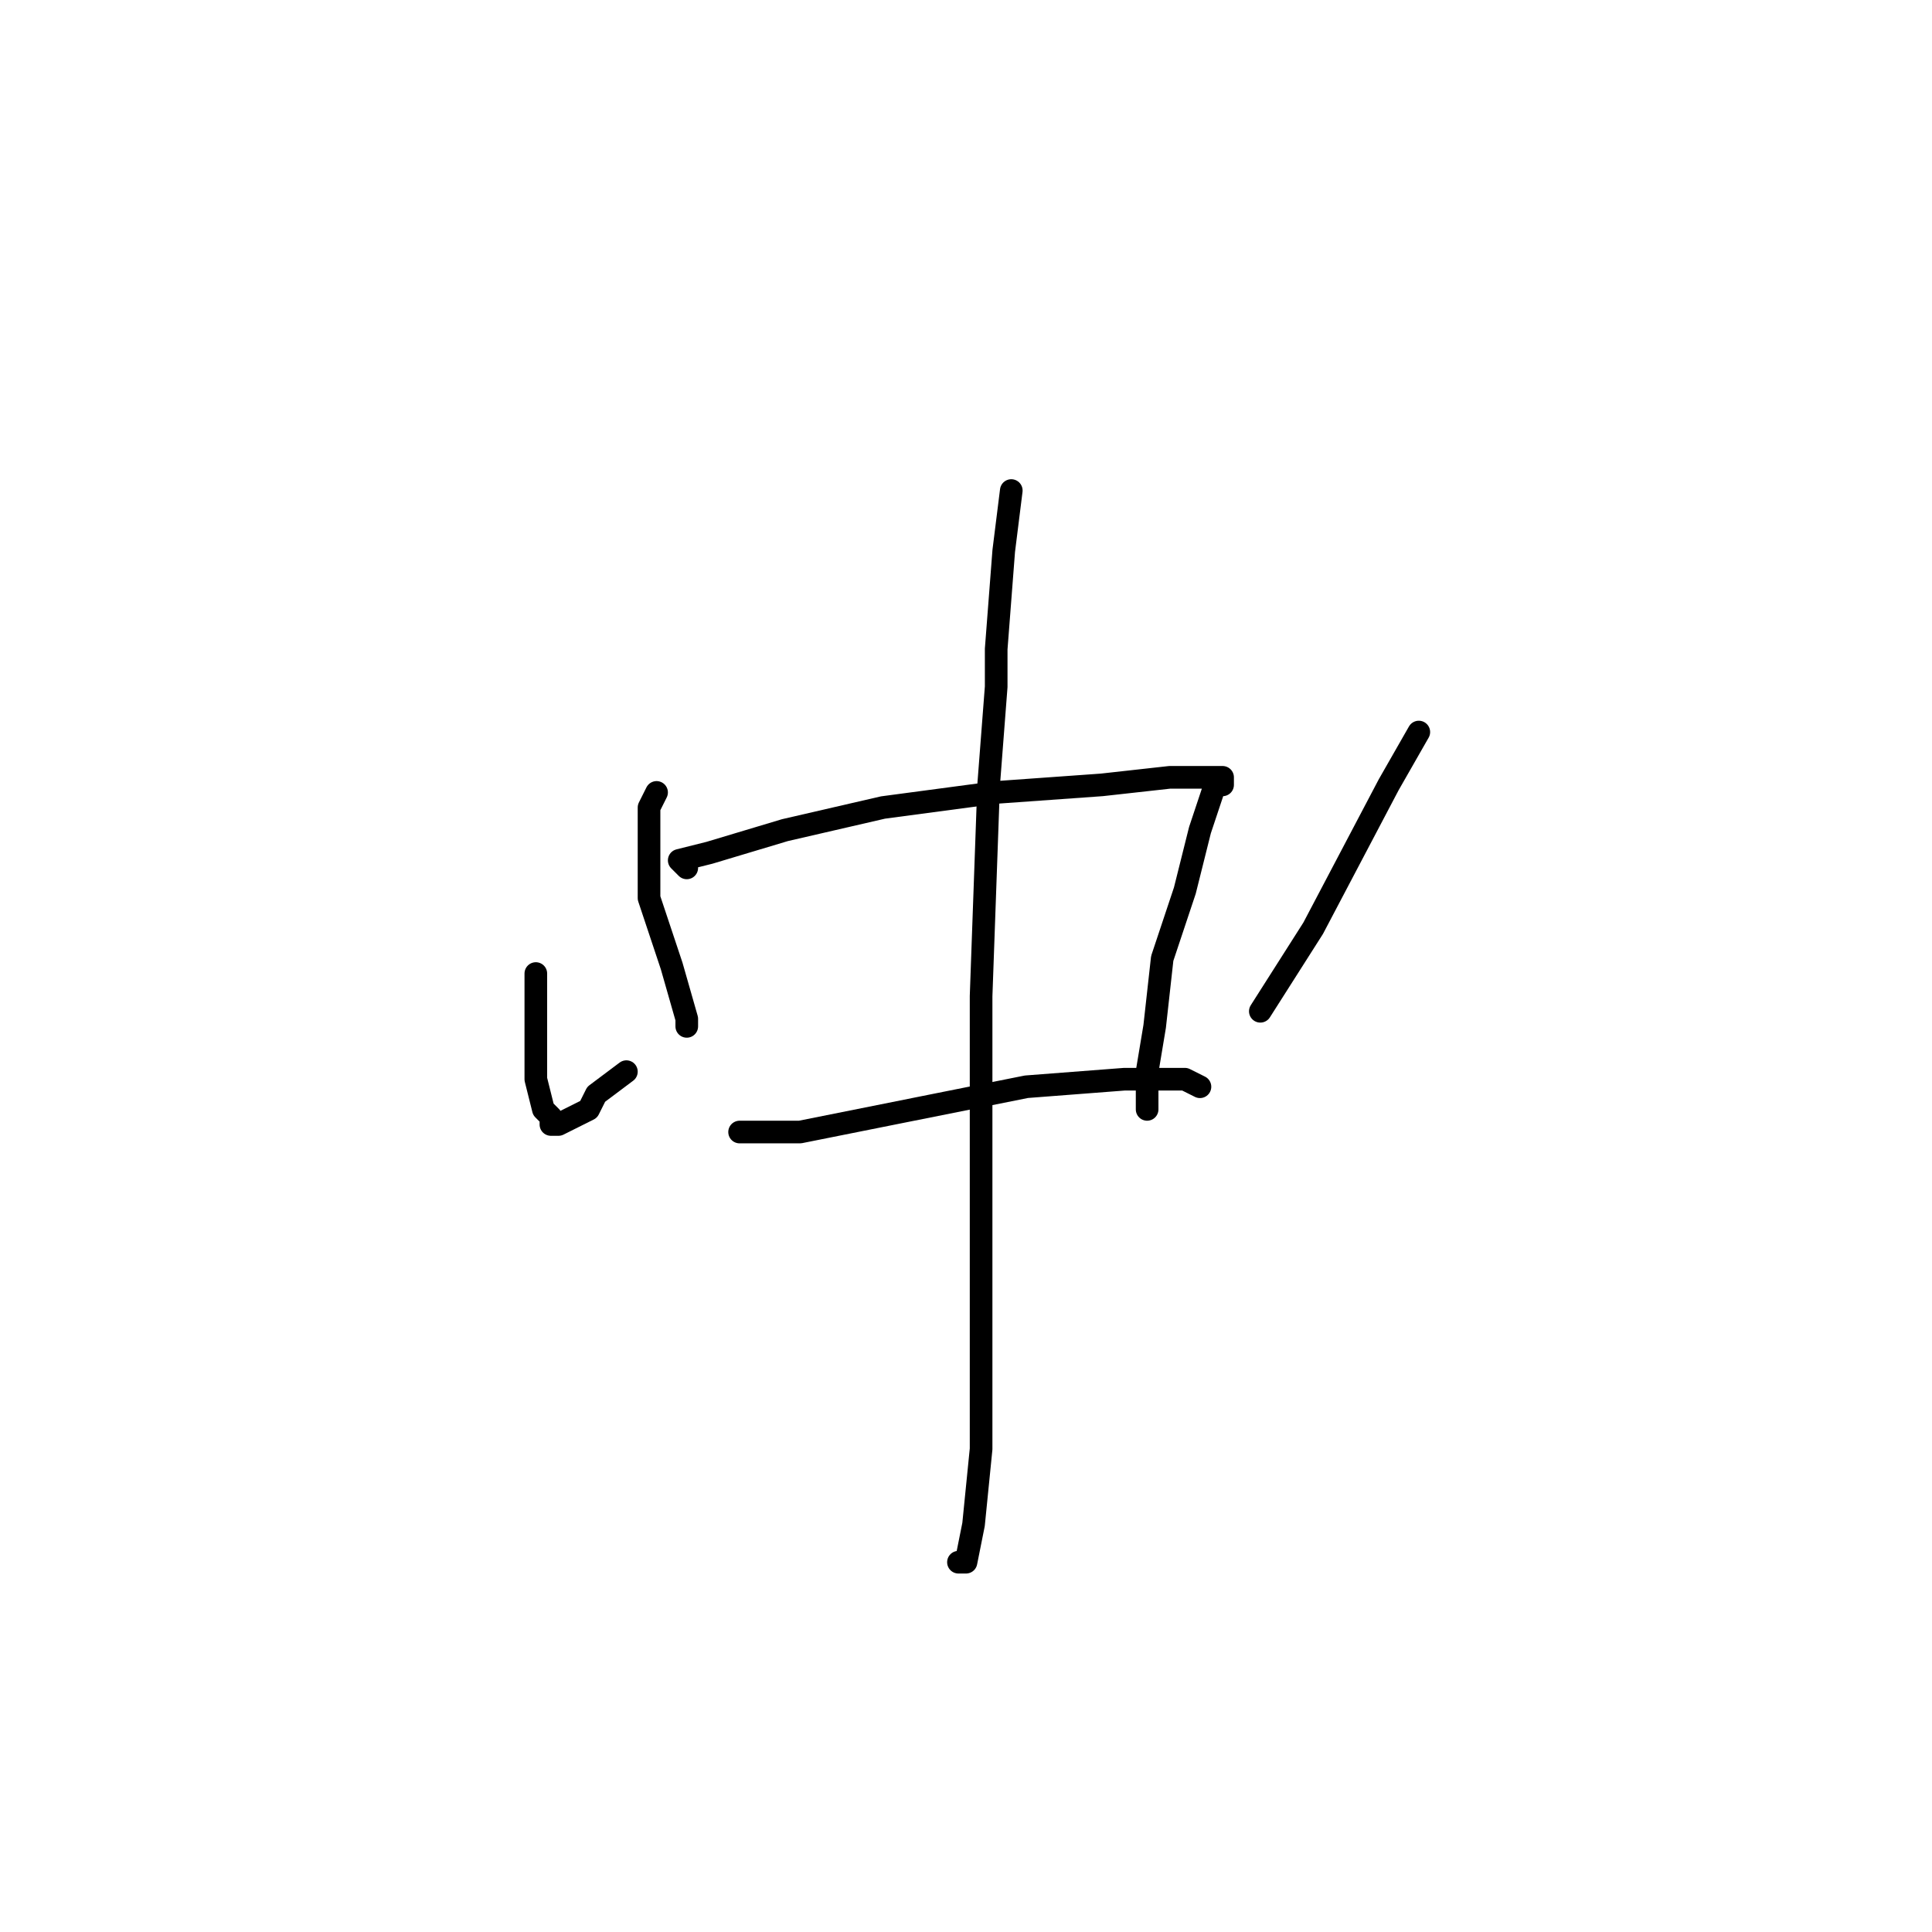 <?xml version="1.0" standalone="no"?>
    <svg width="256" height="256" xmlns="http://www.w3.org/2000/svg" version="1.1">
    <polyline stroke="black" stroke-width="3" stroke-linecap="round" fill="transparent" stroke-linejoin="round" points="87 105 86 107 86 112 86 119 89 128 91 135 91 136 91 136 " />
        <polyline stroke="black" stroke-width="3" stroke-linecap="round" fill="transparent" stroke-linejoin="round" points="91 115 90 114 94 113 104 110 117 107 132 105 146 104 155 103 160 103 161 103 162 103 162 104 161 104 159 110 157 118 154 127 153 136 152 142 152 147 152 147 " />
        <polyline stroke="black" stroke-width="3" stroke-linecap="round" fill="transparent" stroke-linejoin="round" points="98 150 99 150 106 150 121 147 136 144 149 143 157 143 159 144 159 144 " />
        <polyline stroke="black" stroke-width="3" stroke-linecap="round" fill="transparent" stroke-linejoin="round" points="134 65 133 73 132 86 132 91 131 104 130 132 130 158 130 178 130 192 129 202 128 207 127 207 127 207 " />
        <polyline stroke="black" stroke-width="3" stroke-linecap="round" fill="transparent" stroke-linejoin="round" points="71 129 71 131 71 138 71 143 72 147 73 148 73 149 74 149 78 147 79 145 83 142 83 142 " />
        <polyline stroke="black" stroke-width="3" stroke-linecap="round" fill="transparent" stroke-linejoin="round" points="188 97 184 104 174 123 167 134 167 134 " />
        </svg>